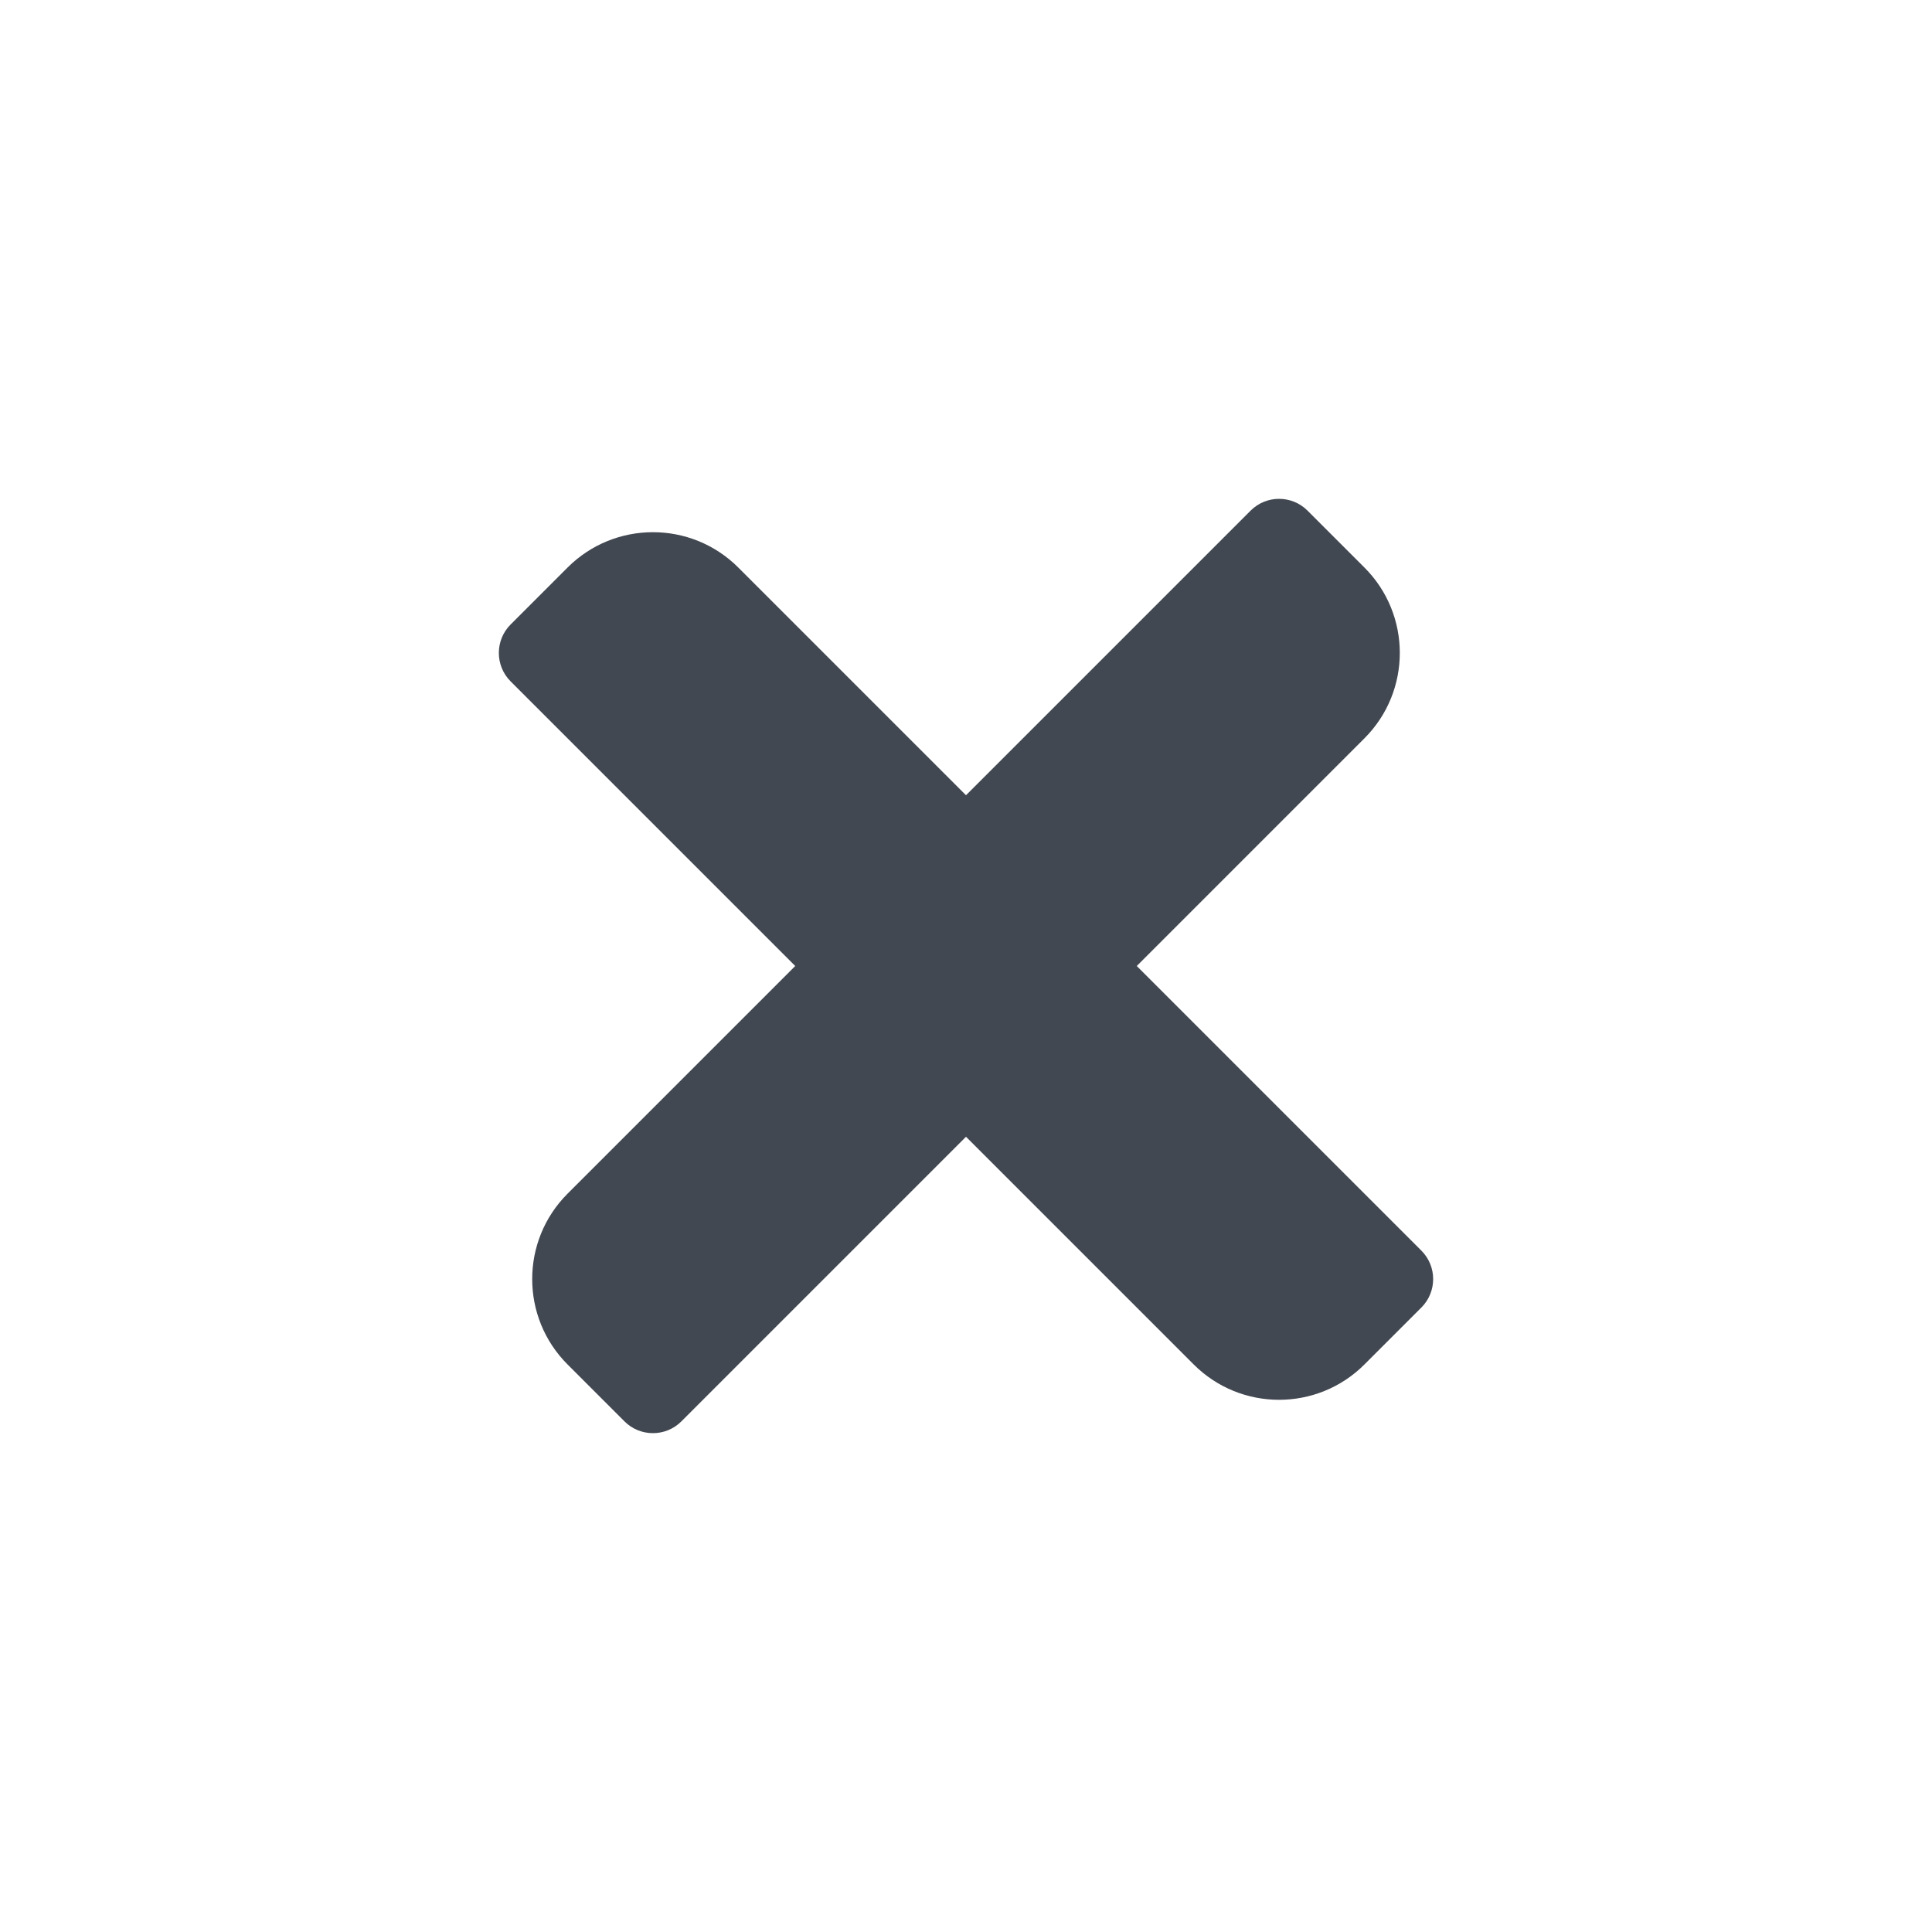 <?xml version="1.0" encoding="UTF-8"?>
<svg width="24px" height="24px" viewBox="0 0 24 24" version="1.1" xmlns="http://www.w3.org/2000/svg" xmlns:xlink="http://www.w3.org/1999/xlink">
    <title>Icon/Close</title>
    <g id="Icon/Close" stroke="none" stroke-width="1" fill="none" fill-rule="evenodd">
        <path d="M12,5 C12.828,5 13.5,5.672 13.5,6.5 L13.5,10.5 L18.5,10.5 C18.776,10.5 19,10.724 19,11 L19,12 C19,12.828 18.328,13.5 17.5,13.5 L13.5,13.5 L13.5,18.5 C13.5,18.776 13.276,19 13,19 L12,19 C11.172,19 10.5,18.328 10.5,17.5 L10.5,13.5 L5.5,13.5 C5.224,13.5 5,13.276 5,13 L5,12 C5,11.172 5.672,10.5 6.5,10.5 L10.5,10.5 L10.5,5.5 C10.5,5.224 10.724,5 11,5 L12,5 Z" id="↳-🎨-ICON-COLOR" fill="#424851" transform="translate(12, 12) rotate(-315) translate(-12, -12) "></path>
    </g>
</svg>